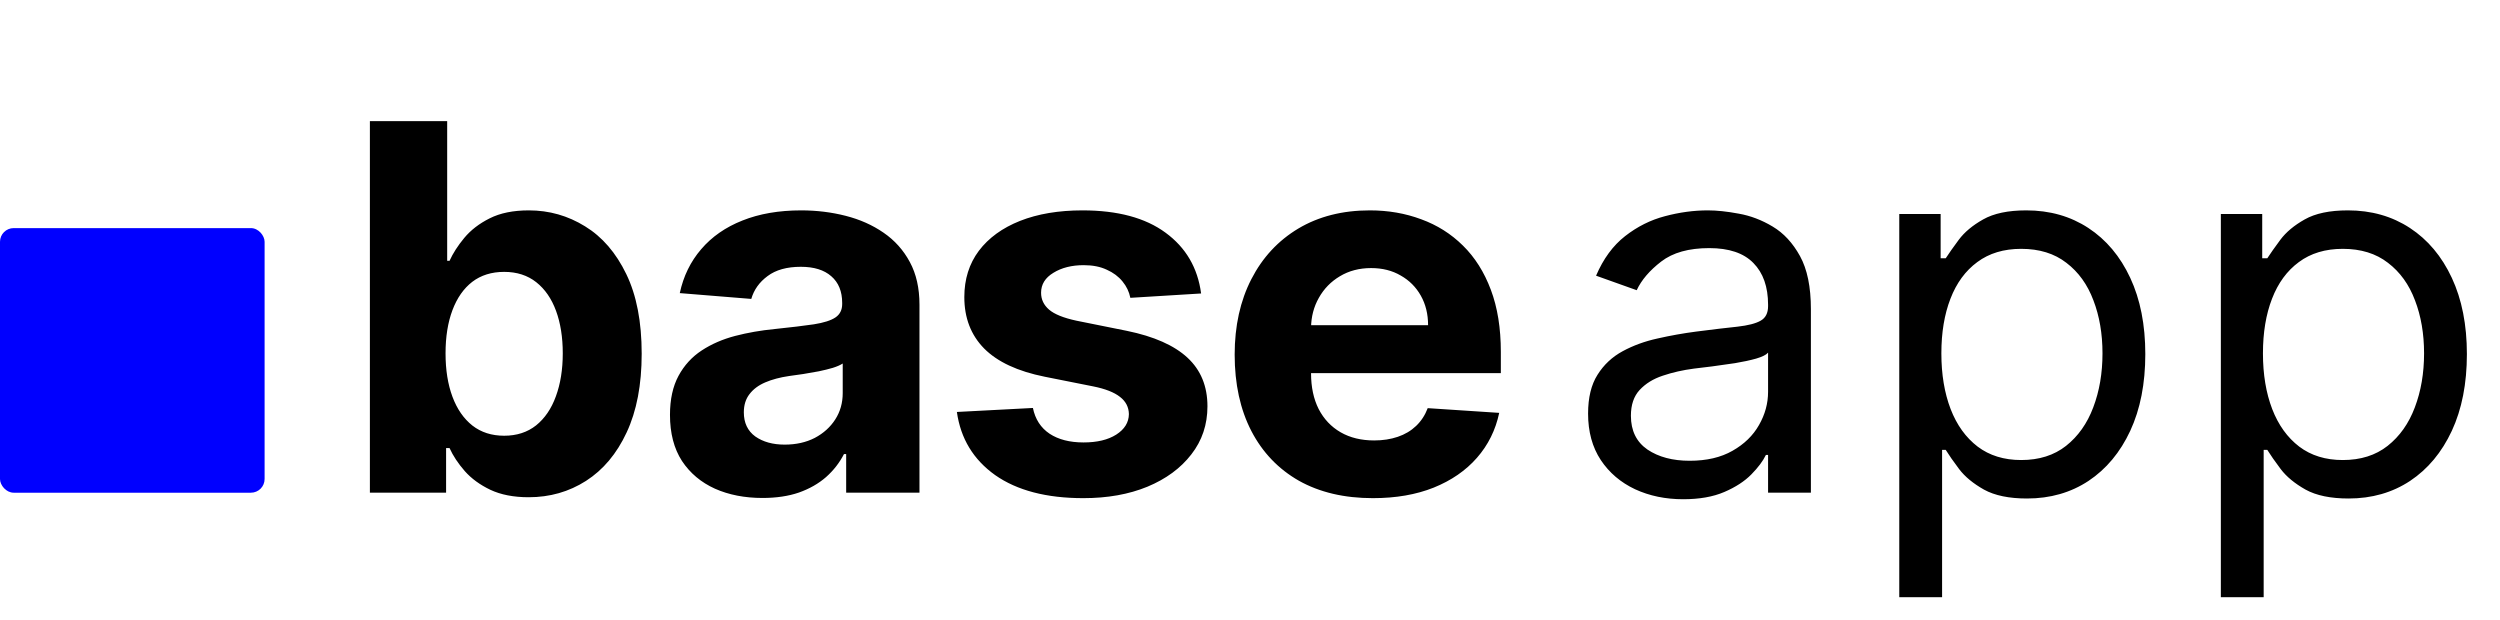 <svg width="274" height="68" viewBox="0 0 274 68" fill="none" xmlns="http://www.w3.org/2000/svg">
<path d="M40.54 54V13.273H49.011V28.585H49.27C49.641 27.763 50.178 26.928 50.881 26.079C51.597 25.218 52.525 24.502 53.665 23.932C54.818 23.349 56.25 23.057 57.96 23.057C60.188 23.057 62.242 23.64 64.125 24.807C66.008 25.96 67.512 27.704 68.639 30.037C69.766 32.357 70.329 35.267 70.329 38.767C70.329 42.174 69.779 45.051 68.679 47.398C67.592 49.731 66.107 51.501 64.224 52.707C62.355 53.901 60.26 54.497 57.94 54.497C56.296 54.497 54.898 54.225 53.744 53.682C52.604 53.138 51.669 52.456 50.94 51.633C50.211 50.798 49.654 49.956 49.27 49.108H48.892V54H40.54ZM48.832 38.727C48.832 40.544 49.084 42.128 49.588 43.48C50.092 44.832 50.821 45.886 51.776 46.642C52.73 47.385 53.89 47.756 55.256 47.756C56.635 47.756 57.801 47.378 58.756 46.622C59.71 45.853 60.433 44.793 60.923 43.44C61.427 42.075 61.679 40.504 61.679 38.727C61.679 36.964 61.434 35.413 60.943 34.074C60.453 32.735 59.73 31.688 58.776 30.932C57.821 30.176 56.648 29.798 55.256 29.798C53.877 29.798 52.71 30.163 51.756 30.892C50.814 31.621 50.092 32.655 49.588 33.994C49.084 35.333 48.832 36.911 48.832 38.727ZM83.573 54.577C81.624 54.577 79.887 54.239 78.362 53.562C76.838 52.873 75.631 51.859 74.743 50.52C73.868 49.168 73.43 47.484 73.43 45.469C73.43 43.772 73.742 42.347 74.365 41.193C74.988 40.04 75.837 39.112 76.91 38.409C77.984 37.706 79.204 37.176 80.57 36.818C81.948 36.46 83.394 36.208 84.905 36.062C86.681 35.877 88.113 35.705 89.2 35.545C90.287 35.373 91.076 35.121 91.567 34.79C92.057 34.458 92.303 33.968 92.303 33.318V33.199C92.303 31.939 91.905 30.965 91.109 30.276C90.327 29.586 89.214 29.241 87.769 29.241C86.244 29.241 85.031 29.579 84.129 30.256C83.228 30.919 82.631 31.754 82.34 32.761L74.504 32.125C74.902 30.269 75.684 28.665 76.851 27.312C78.017 25.947 79.522 24.9 81.365 24.171C83.221 23.428 85.369 23.057 87.808 23.057C89.505 23.057 91.129 23.256 92.68 23.653C94.245 24.051 95.63 24.668 96.837 25.503C98.056 26.338 99.017 27.412 99.72 28.724C100.423 30.024 100.774 31.581 100.774 33.398V54H92.74V49.764H92.501C92.011 50.719 91.355 51.561 90.533 52.29C89.711 53.006 88.723 53.569 87.57 53.98C86.416 54.378 85.084 54.577 83.573 54.577ZM85.999 48.73C87.245 48.73 88.345 48.485 89.3 47.994C90.254 47.49 91.003 46.814 91.547 45.966C92.091 45.117 92.362 44.156 92.362 43.082V39.841C92.097 40.013 91.733 40.172 91.269 40.318C90.818 40.451 90.307 40.577 89.737 40.696C89.167 40.802 88.597 40.901 88.027 40.994C87.457 41.074 86.94 41.147 86.476 41.213C85.482 41.359 84.613 41.591 83.871 41.909C83.128 42.227 82.552 42.658 82.141 43.202C81.73 43.732 81.524 44.395 81.524 45.19C81.524 46.344 81.942 47.225 82.777 47.835C83.626 48.432 84.699 48.73 85.999 48.73ZM131.641 32.165L123.886 32.642C123.753 31.979 123.468 31.383 123.031 30.852C122.593 30.309 122.016 29.878 121.3 29.56C120.598 29.228 119.756 29.062 118.775 29.062C117.462 29.062 116.355 29.341 115.454 29.898C114.552 30.441 114.102 31.171 114.102 32.085C114.102 32.814 114.393 33.431 114.977 33.935C115.56 34.438 116.561 34.843 117.979 35.148L123.508 36.261C126.478 36.871 128.692 37.852 130.15 39.205C131.608 40.557 132.337 42.333 132.337 44.534C132.337 46.536 131.747 48.293 130.568 49.804C129.401 51.315 127.797 52.495 125.755 53.344C123.727 54.179 121.387 54.597 118.735 54.597C114.692 54.597 111.47 53.755 109.07 52.071C106.684 50.374 105.285 48.067 104.874 45.151L113.207 44.713C113.459 45.946 114.068 46.887 115.036 47.537C116.004 48.173 117.244 48.492 118.755 48.492C120.24 48.492 121.433 48.206 122.335 47.636C123.249 47.053 123.713 46.304 123.727 45.389C123.713 44.62 123.389 43.99 122.752 43.5C122.116 42.996 121.135 42.612 119.809 42.347L114.519 41.293C111.536 40.696 109.316 39.662 107.857 38.19C106.412 36.719 105.69 34.843 105.69 32.562C105.69 30.6 106.22 28.91 107.281 27.491C108.354 26.073 109.859 24.979 111.795 24.21C113.744 23.441 116.024 23.057 118.636 23.057C122.494 23.057 125.53 23.872 127.744 25.503C129.971 27.134 131.27 29.354 131.641 32.165ZM150.472 54.597C147.33 54.597 144.626 53.96 142.359 52.688C140.105 51.401 138.368 49.585 137.149 47.239C135.929 44.879 135.319 42.088 135.319 38.867C135.319 35.724 135.929 32.967 137.149 30.594C138.368 28.221 140.085 26.371 142.299 25.046C144.526 23.72 147.138 23.057 150.134 23.057C152.149 23.057 154.025 23.382 155.762 24.031C157.512 24.668 159.037 25.629 160.336 26.915C161.649 28.201 162.669 29.818 163.399 31.767C164.128 33.703 164.492 35.97 164.492 38.568V40.895H138.7V35.645H156.518C156.518 34.425 156.253 33.345 155.722 32.403C155.192 31.462 154.456 30.726 153.515 30.196C152.587 29.652 151.506 29.381 150.274 29.381C148.988 29.381 147.847 29.679 146.853 30.276C145.872 30.859 145.103 31.648 144.546 32.642C143.989 33.623 143.704 34.717 143.691 35.923V40.915C143.691 42.426 143.97 43.732 144.526 44.832C145.096 45.933 145.899 46.781 146.933 47.378C147.967 47.974 149.193 48.273 150.612 48.273C151.553 48.273 152.415 48.14 153.197 47.875C153.979 47.61 154.649 47.212 155.205 46.682C155.762 46.151 156.186 45.502 156.478 44.733L164.313 45.25C163.916 47.133 163.1 48.776 161.867 50.182C160.648 51.574 159.07 52.661 157.134 53.443C155.212 54.212 152.991 54.597 150.472 54.597ZM184.474 54.716C182.538 54.716 180.782 54.351 179.204 53.622C177.627 52.88 176.374 51.812 175.446 50.42C174.518 49.015 174.054 47.318 174.054 45.33C174.054 43.58 174.398 42.161 175.088 41.074C175.777 39.974 176.699 39.112 177.852 38.489C179.005 37.865 180.278 37.401 181.67 37.097C183.075 36.778 184.487 36.526 185.906 36.341C187.762 36.102 189.267 35.923 190.42 35.804C191.587 35.671 192.435 35.453 192.966 35.148C193.509 34.843 193.781 34.312 193.781 33.557V33.398C193.781 31.436 193.244 29.911 192.17 28.824C191.11 27.737 189.499 27.193 187.338 27.193C185.097 27.193 183.341 27.684 182.068 28.665C180.795 29.646 179.9 30.693 179.383 31.807L174.929 30.216C175.724 28.36 176.785 26.915 178.11 25.881C179.449 24.833 180.908 24.104 182.485 23.693C184.076 23.269 185.641 23.057 187.179 23.057C188.16 23.057 189.287 23.176 190.559 23.415C191.845 23.64 193.085 24.111 194.278 24.827C195.485 25.543 196.485 26.623 197.281 28.068C198.076 29.513 198.474 31.449 198.474 33.875V54H193.781V49.864H193.542C193.224 50.526 192.694 51.236 191.951 51.992C191.209 52.747 190.221 53.39 188.988 53.92C187.755 54.451 186.251 54.716 184.474 54.716ZM185.19 50.5C187.046 50.5 188.61 50.135 189.883 49.406C191.169 48.677 192.137 47.736 192.787 46.582C193.449 45.429 193.781 44.216 193.781 42.943V38.648C193.582 38.886 193.145 39.105 192.468 39.304C191.806 39.49 191.037 39.655 190.162 39.801C189.3 39.934 188.458 40.053 187.636 40.159C186.827 40.252 186.171 40.331 185.667 40.398C184.448 40.557 183.307 40.815 182.247 41.173C181.199 41.518 180.351 42.042 179.701 42.744C179.065 43.434 178.747 44.375 178.747 45.568C178.747 47.199 179.35 48.432 180.556 49.267C181.776 50.089 183.321 50.5 185.19 50.5ZM208.16 65.454V23.454H212.694V28.307H213.251C213.596 27.776 214.073 27.1 214.683 26.278C215.306 25.443 216.194 24.701 217.348 24.051C218.514 23.388 220.092 23.057 222.081 23.057C224.653 23.057 226.92 23.7 228.882 24.986C230.844 26.272 232.375 28.095 233.475 30.454C234.576 32.814 235.126 35.599 235.126 38.807C235.126 42.042 234.576 44.846 233.475 47.219C232.375 49.579 230.85 51.408 228.902 52.707C226.953 53.993 224.706 54.636 222.16 54.636C220.198 54.636 218.627 54.312 217.447 53.662C216.267 52.999 215.359 52.25 214.723 51.415C214.086 50.566 213.596 49.864 213.251 49.307H212.853V65.454H208.16ZM212.774 38.727C212.774 41.034 213.112 43.069 213.788 44.832C214.464 46.582 215.452 47.955 216.751 48.949C218.05 49.93 219.641 50.42 221.524 50.42C223.486 50.42 225.123 49.903 226.436 48.869C227.761 47.822 228.756 46.417 229.419 44.653C230.095 42.877 230.433 40.901 230.433 38.727C230.433 36.58 230.101 34.644 229.439 32.92C228.789 31.184 227.801 29.812 226.475 28.804C225.163 27.783 223.512 27.273 221.524 27.273C219.615 27.273 218.011 27.757 216.711 28.724C215.412 29.679 214.431 31.018 213.768 32.742C213.105 34.452 212.774 36.447 212.774 38.727ZM243.405 65.454V23.454H247.939V28.307H248.496C248.841 27.776 249.318 27.1 249.928 26.278C250.551 25.443 251.439 24.701 252.593 24.051C253.759 23.388 255.337 23.057 257.326 23.057C259.898 23.057 262.165 23.7 264.127 24.986C266.089 26.272 267.62 28.095 268.72 30.454C269.821 32.814 270.371 35.599 270.371 38.807C270.371 42.042 269.821 44.846 268.72 47.219C267.62 49.579 266.095 51.408 264.147 52.707C262.198 53.993 259.951 54.636 257.405 54.636C255.443 54.636 253.872 54.312 252.692 53.662C251.512 52.999 250.604 52.25 249.968 51.415C249.331 50.566 248.841 49.864 248.496 49.307H248.098V65.454H243.405ZM248.019 38.727C248.019 41.034 248.357 43.069 249.033 44.832C249.709 46.582 250.697 47.955 251.996 48.949C253.295 49.93 254.886 50.42 256.769 50.42C258.731 50.42 260.368 49.903 261.681 48.869C263.006 47.822 264.001 46.417 264.664 44.653C265.34 42.877 265.678 40.901 265.678 38.727C265.678 36.58 265.346 34.644 264.684 32.92C264.034 31.184 263.046 29.812 261.72 28.804C260.408 27.783 258.757 27.273 256.769 27.273C254.86 27.273 253.256 27.757 251.956 28.724C250.657 29.679 249.676 31.018 249.013 32.742C248.35 34.452 248.019 36.447 248.019 38.727Z" fill="black"/>
<rect y="25" width="29" height="29" rx="1.5" fill="#0000FF"/>
</svg>
